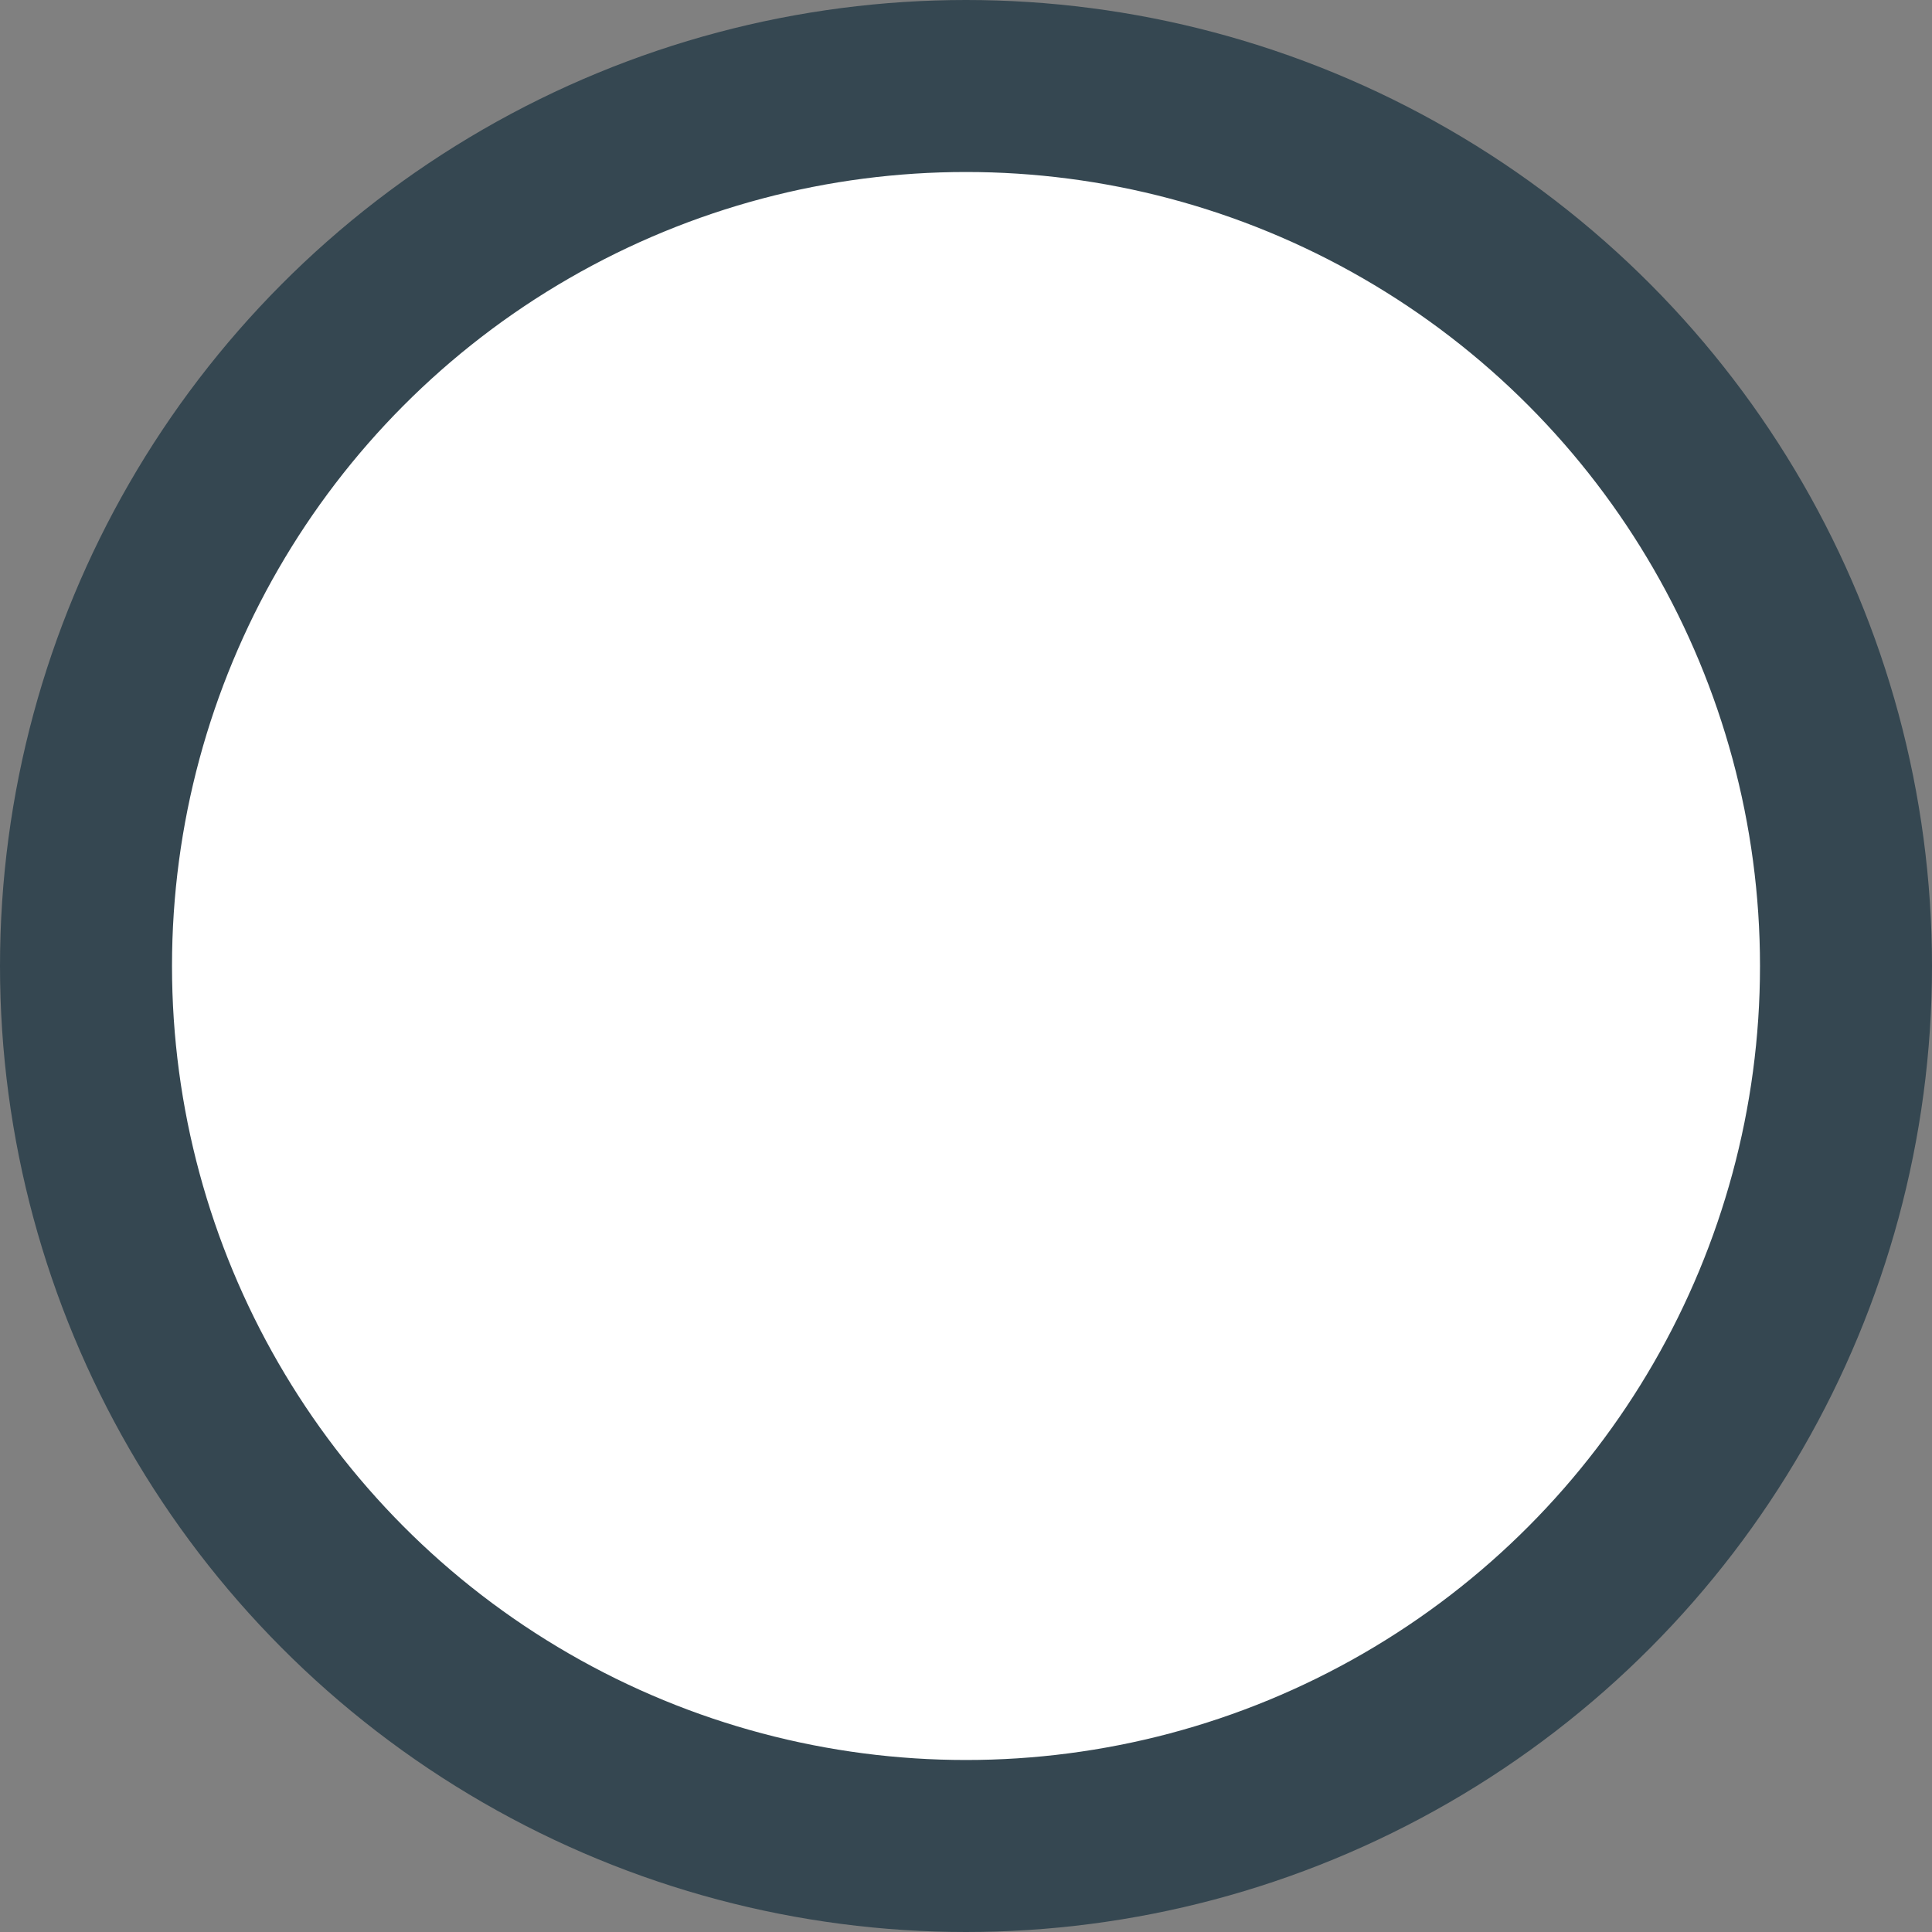 <?xml version="1.0" encoding="UTF-8"?>
<svg id="Layer_2" data-name="Layer 2" xmlns="http://www.w3.org/2000/svg" viewBox="0 0 89.86 89.86">
  <rect x="0" y="0" width="89.86" height="89.86" fill="#808080" stroke="none"/>
  <defs>
    <style>
      .cls-1 {
        fill: #fff;
        stroke: #354751;
        stroke-miterlimit: 10;
        stroke-width: 8px;
      }
    </style>
  </defs>
  <g id="Layer_2-2" data-name="Layer 2">
    <circle class="cls-1" cx="44.93" cy="44.93" r="40.93"/>
  </g>
</svg>